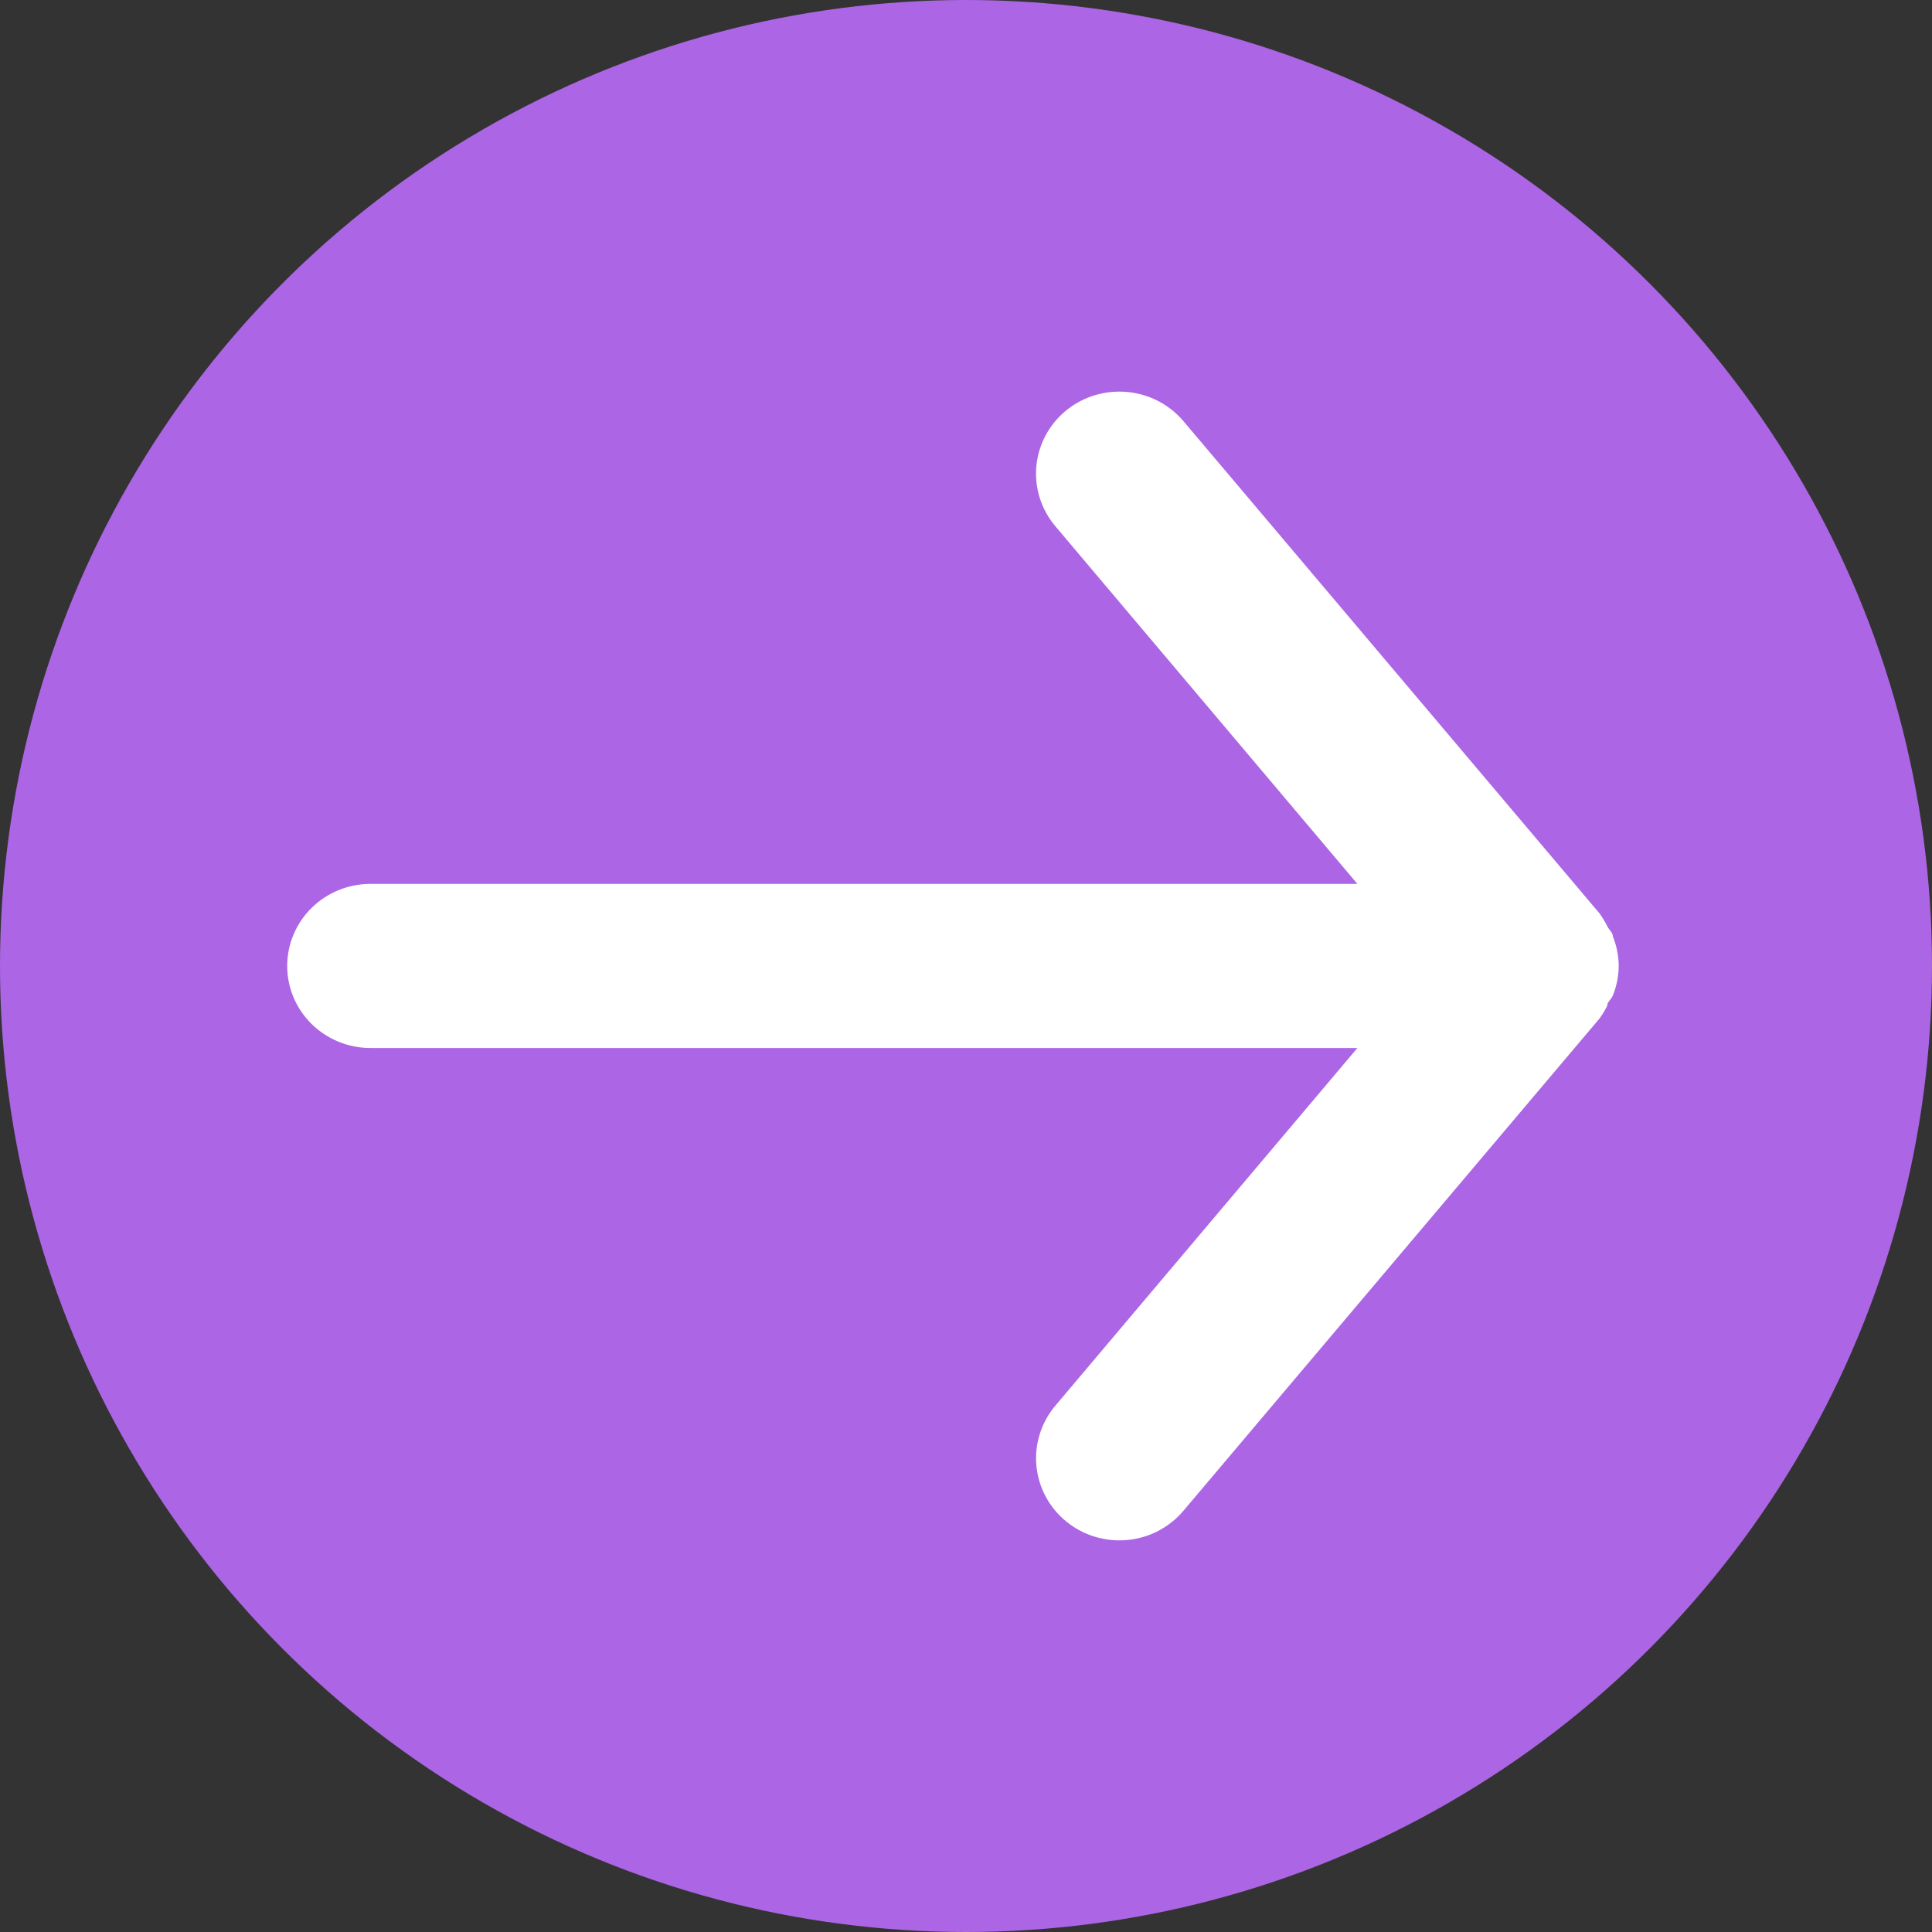 <svg width="74" height="74" viewBox="0 0 74 74" fill="none" xmlns="http://www.w3.org/2000/svg">
<rect x="0" y="0" width="74" height="74" fill="#333333" stroke="none"/>
<circle cx="37" cy="37" r="37" fill="#AC65E4"/>
<path d="M14.188 40.141H51.991L40.421 53.842C40.153 54.16 39.951 54.527 39.827 54.921C39.703 55.316 39.658 55.731 39.697 56.142C39.775 56.973 40.184 57.74 40.835 58.273C41.486 58.807 42.325 59.063 43.168 58.987C44.011 58.91 44.788 58.507 45.329 57.865L61.267 39.009C61.374 38.859 61.47 38.702 61.554 38.538C61.554 38.381 61.713 38.286 61.777 38.129C61.921 37.769 61.997 37.386 62 36.998C61.997 36.611 61.921 36.227 61.777 35.867C61.777 35.71 61.617 35.615 61.554 35.458C61.47 35.294 61.374 35.137 61.267 34.987L45.329 16.131C45.03 15.777 44.654 15.491 44.23 15.296C43.806 15.1 43.343 14.999 42.875 15C42.13 14.999 41.408 15.254 40.835 15.723C40.512 15.987 40.245 16.311 40.05 16.676C39.854 17.042 39.734 17.442 39.695 17.854C39.657 18.265 39.701 18.68 39.826 19.075C39.95 19.47 40.152 19.836 40.421 20.154L51.991 33.855H14.188C13.342 33.855 12.531 34.187 11.934 34.776C11.336 35.365 11 36.165 11 36.998C11 37.831 11.336 38.631 11.934 39.22C12.531 39.809 13.342 40.141 14.188 40.141Z" fill="white"/>
</svg>
